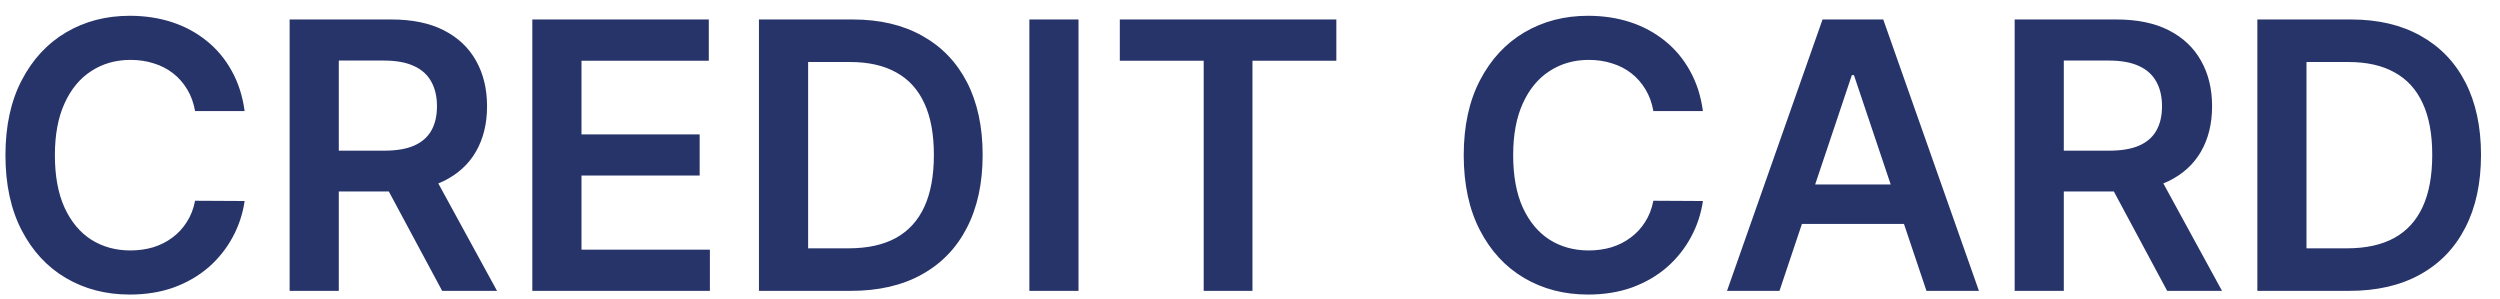 <svg width="67" height="8" viewBox="0 0 67 8" fill="none" xmlns="http://www.w3.org/2000/svg">
<path d="M6.556 2.976H5.228C5.19 2.758 5.12 2.565 5.018 2.397C4.916 2.227 4.79 2.082 4.638 1.964C4.487 1.846 4.314 1.757 4.12 1.698C3.928 1.636 3.721 1.605 3.498 1.605C3.103 1.605 2.752 1.705 2.447 1.904C2.142 2.1 1.903 2.389 1.73 2.77C1.557 3.149 1.471 3.612 1.471 4.159C1.471 4.715 1.557 5.184 1.73 5.565C1.905 5.944 2.144 6.23 2.447 6.424C2.752 6.616 3.102 6.712 3.495 6.712C3.712 6.712 3.916 6.683 4.105 6.627C4.297 6.567 4.469 6.481 4.62 6.367C4.774 6.254 4.903 6.114 5.007 5.948C5.114 5.783 5.187 5.593 5.228 5.38L6.556 5.387C6.506 5.733 6.398 6.057 6.233 6.36C6.069 6.663 5.855 6.931 5.59 7.163C5.325 7.392 5.015 7.572 4.659 7.703C4.304 7.83 3.91 7.894 3.477 7.894C2.838 7.894 2.267 7.746 1.765 7.45C1.263 7.155 0.868 6.727 0.579 6.168C0.29 5.61 0.146 4.94 0.146 4.159C0.146 3.375 0.292 2.705 0.583 2.149C0.874 1.59 1.27 1.163 1.772 0.867C2.274 0.571 2.842 0.423 3.477 0.423C3.882 0.423 4.258 0.48 4.606 0.593C4.954 0.707 5.264 0.874 5.537 1.094C5.809 1.312 6.033 1.579 6.208 1.896C6.385 2.211 6.501 2.571 6.556 2.976ZM7.762 7.795V0.522H10.489C11.048 0.522 11.517 0.619 11.896 0.813C12.277 1.008 12.565 1.28 12.759 1.63C12.955 1.978 13.053 2.384 13.053 2.848C13.053 3.315 12.954 3.719 12.755 4.063C12.559 4.404 12.269 4.668 11.885 4.855C11.502 5.039 11.03 5.132 10.472 5.132H8.529V4.038H10.294C10.621 4.038 10.888 3.993 11.097 3.903C11.305 3.811 11.459 3.677 11.558 3.502C11.66 3.324 11.711 3.106 11.711 2.848C11.711 2.59 11.66 2.37 11.558 2.188C11.457 2.003 11.302 1.863 11.093 1.769C10.885 1.672 10.616 1.623 10.287 1.623H9.08V7.795H7.762ZM11.519 4.499L13.32 7.795H11.85L10.081 4.499H11.519ZM14.266 7.795V0.522H18.996V1.627H15.584V3.601H18.751V4.705H15.584V6.691H19.025V7.795H14.266ZM22.805 7.795H20.34V0.522H22.855C23.577 0.522 24.197 0.668 24.715 0.959C25.236 1.248 25.636 1.663 25.916 2.205C26.195 2.748 26.335 3.396 26.335 4.151C26.335 4.909 26.194 5.56 25.912 6.105C25.633 6.649 25.229 7.067 24.701 7.358C24.176 7.649 23.544 7.795 22.805 7.795ZM21.658 6.655H22.741C23.248 6.655 23.67 6.563 24.009 6.378C24.347 6.191 24.602 5.913 24.772 5.543C24.943 5.172 25.028 4.708 25.028 4.151C25.028 3.595 24.943 3.133 24.772 2.767C24.602 2.397 24.35 2.121 24.016 1.939C23.684 1.754 23.272 1.662 22.78 1.662H21.658V6.655ZM28.904 0.522V7.795H27.587V0.522H28.904ZM30.011 1.627V0.522H35.814V1.627H33.566V7.795H32.259V1.627H30.011ZM45.638 2.976H44.31C44.272 2.758 44.202 2.565 44.1 2.397C43.998 2.227 43.872 2.082 43.72 1.964C43.569 1.846 43.396 1.757 43.202 1.698C43.01 1.636 42.803 1.605 42.58 1.605C42.185 1.605 41.834 1.705 41.529 1.904C41.224 2.1 40.985 2.389 40.812 2.77C40.639 3.149 40.553 3.612 40.553 4.159C40.553 4.715 40.639 5.184 40.812 5.565C40.987 5.944 41.226 6.23 41.529 6.424C41.834 6.616 42.184 6.712 42.577 6.712C42.794 6.712 42.998 6.683 43.188 6.627C43.379 6.567 43.551 6.481 43.702 6.367C43.856 6.254 43.985 6.114 44.09 5.948C44.196 5.783 44.269 5.593 44.31 5.38L45.638 5.387C45.588 5.733 45.48 6.057 45.315 6.36C45.151 6.663 44.937 6.931 44.672 7.163C44.407 7.392 44.097 7.572 43.742 7.703C43.386 7.83 42.992 7.894 42.559 7.894C41.92 7.894 41.349 7.746 40.847 7.45C40.345 7.155 39.95 6.727 39.661 6.168C39.372 5.61 39.228 4.94 39.228 4.159C39.228 3.375 39.374 2.705 39.665 2.149C39.956 1.59 40.352 1.163 40.854 0.867C41.356 0.571 41.925 0.423 42.559 0.423C42.964 0.423 43.34 0.48 43.688 0.593C44.036 0.707 44.346 0.874 44.619 1.094C44.891 1.312 45.115 1.579 45.29 1.896C45.467 2.211 45.583 2.571 45.638 2.976ZM47.69 7.795H46.284L48.844 0.522H50.471L53.035 7.795H51.629L49.686 2.014H49.629L47.69 7.795ZM47.736 4.943H51.572V6.002H47.736V4.943ZM53.993 7.795V0.522H56.72C57.279 0.522 57.748 0.619 58.126 0.813C58.507 1.008 58.795 1.28 58.989 1.63C59.186 1.978 59.284 2.384 59.284 2.848C59.284 3.315 59.184 3.719 58.986 4.063C58.789 4.404 58.499 4.668 58.116 4.855C57.732 5.039 57.261 5.132 56.702 5.132H54.76V4.038H56.525C56.851 4.038 57.119 3.993 57.327 3.903C57.536 3.811 57.69 3.677 57.789 3.502C57.891 3.324 57.942 3.106 57.942 2.848C57.942 2.59 57.891 2.37 57.789 2.188C57.687 2.003 57.532 1.863 57.324 1.769C57.115 1.672 56.847 1.623 56.518 1.623H55.31V7.795H53.993ZM57.75 4.499L59.55 7.795H58.08L56.312 4.499H57.75ZM62.961 7.795H60.497V0.522H63.011C63.733 0.522 64.353 0.668 64.872 0.959C65.392 1.248 65.793 1.663 66.072 2.205C66.351 2.748 66.491 3.396 66.491 4.151C66.491 4.909 66.35 5.56 66.068 6.105C65.789 6.649 65.385 7.067 64.857 7.358C64.332 7.649 63.7 7.795 62.961 7.795ZM61.814 6.655H62.897C63.404 6.655 63.826 6.563 64.165 6.378C64.504 6.191 64.758 5.913 64.928 5.543C65.099 5.172 65.184 4.708 65.184 4.151C65.184 3.595 65.099 3.133 64.928 2.767C64.758 2.397 64.506 2.121 64.172 1.939C63.841 1.754 63.429 1.662 62.936 1.662H61.814V6.655Z" fill="#27346A"/>
</svg>
